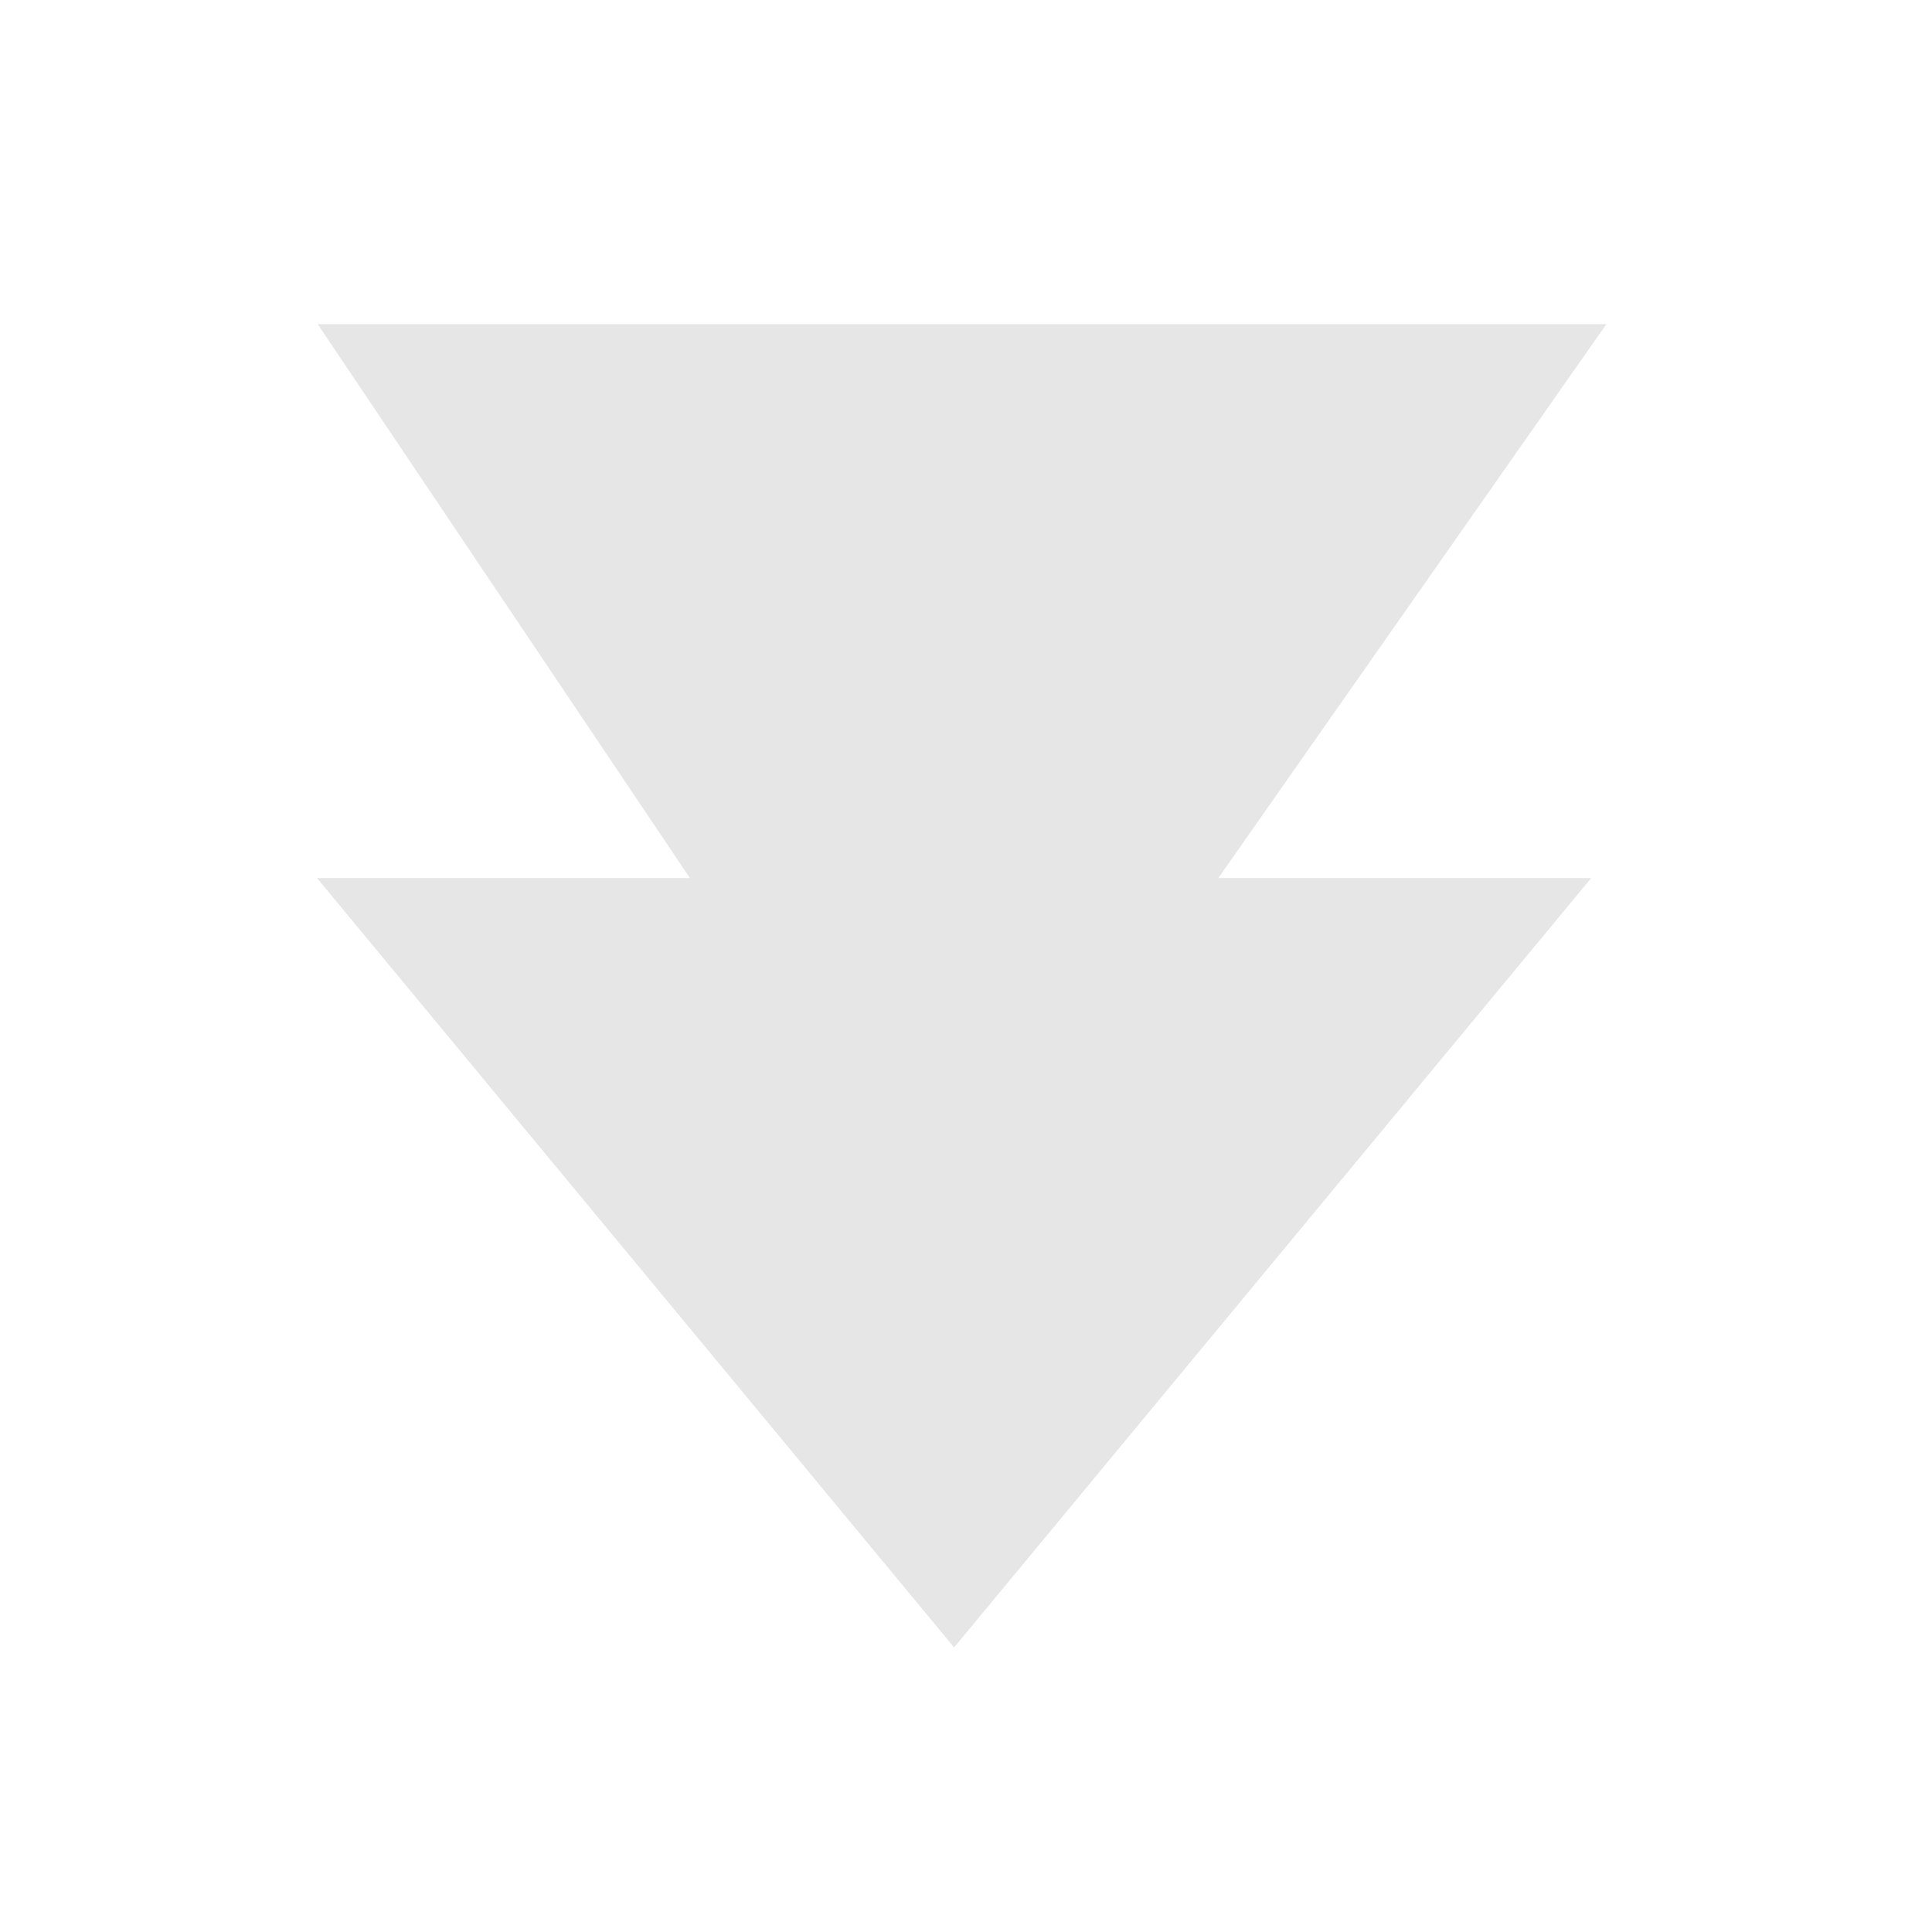 <?xml version="1.0" encoding="utf-8"?>
<!-- Generator: Adobe Illustrator 16.0.3, SVG Export Plug-In . SVG Version: 6.00 Build 0)  -->
<!DOCTYPE svg PUBLIC "-//W3C//DTD SVG 1.1//EN" "http://www.w3.org/Graphics/SVG/1.1/DTD/svg11.dtd">
<svg version="1.1"
	 id="svg2646" xmlns:dc="http://purl.org/dc/elements/1.1/" xmlns:cc="http://creativecommons.org/ns#" xmlns:rdf="http://www.w3.org/1999/02/22-rdf-syntax-ns#" xmlns:svg="http://www.w3.org/2000/svg" xmlns:sodipodi="http://sodipodi.sourceforge.net/DTD/sodipodi-0.dtd" xmlns:inkscape="http://www.inkscape.org/namespaces/inkscape" inkscape:output_extension="org.inkscape.output.svg.inkscape" sodipodi:docname="arrow_down_green.svg" inkscape:version="0.48.4 r9943 custom" sodipodi:version="0.32"
	 xmlns="http://www.w3.org/2000/svg" xmlns:xlink="http://www.w3.org/1999/xlink" x="0px" y="0px" width="64px" height="64px"
	 viewBox="0 0 64 64" enable-background="new 0 0 64 64" xml:space="preserve">
<defs>
	
	
		<inkscape:perspective  id="perspective2654" inkscape:vp_z="744.09448 : 526.18109 : 1" inkscape:vp_y="0 : 1000 : 0" inkscape:vp_x="0 : 526.18109 : 1" sodipodi:type="inkscape:persp3d" inkscape:persp3d-origin="372.04724 : 350.78739 : 1">
		</inkscape:perspective>
</defs>
<sodipodi:namedview  showgrid="false" inkscape:cy="31.788561" inkscape:cx="8.25663" inkscape:zoom="7.625" borderopacity="1.0" bordercolor="#666666" pagecolor="#ffffff" id="base" inkscape:window-maximized="0" inkscape:window-y="23" inkscape:window-x="0" inkscape:window-height="723" inkscape:window-width="1272" inkscape:document-units="px" inkscape:current-layer="layer2" inkscape:pageshadow="2" inkscape:pageopacity="0.0">
	</sodipodi:namedview>
<g id="layer1" inkscape:label="Ebene 1" inkscape:groupmode="layer">
</g>
<g id="layer2" inkscape:label="Pfeil" inkscape:groupmode="layer">
	<path id="rect2714" sodipodi:nodetypes="cccccccc" inkscape:connector-curvature="0" fill="#E6E6E6" d="M52.711,29.086H40.359
		L53.212,10.74H10.526l12.328,18.347H10.502l21.104,25.486L52.711,29.086z"/>
</g>
</svg>
